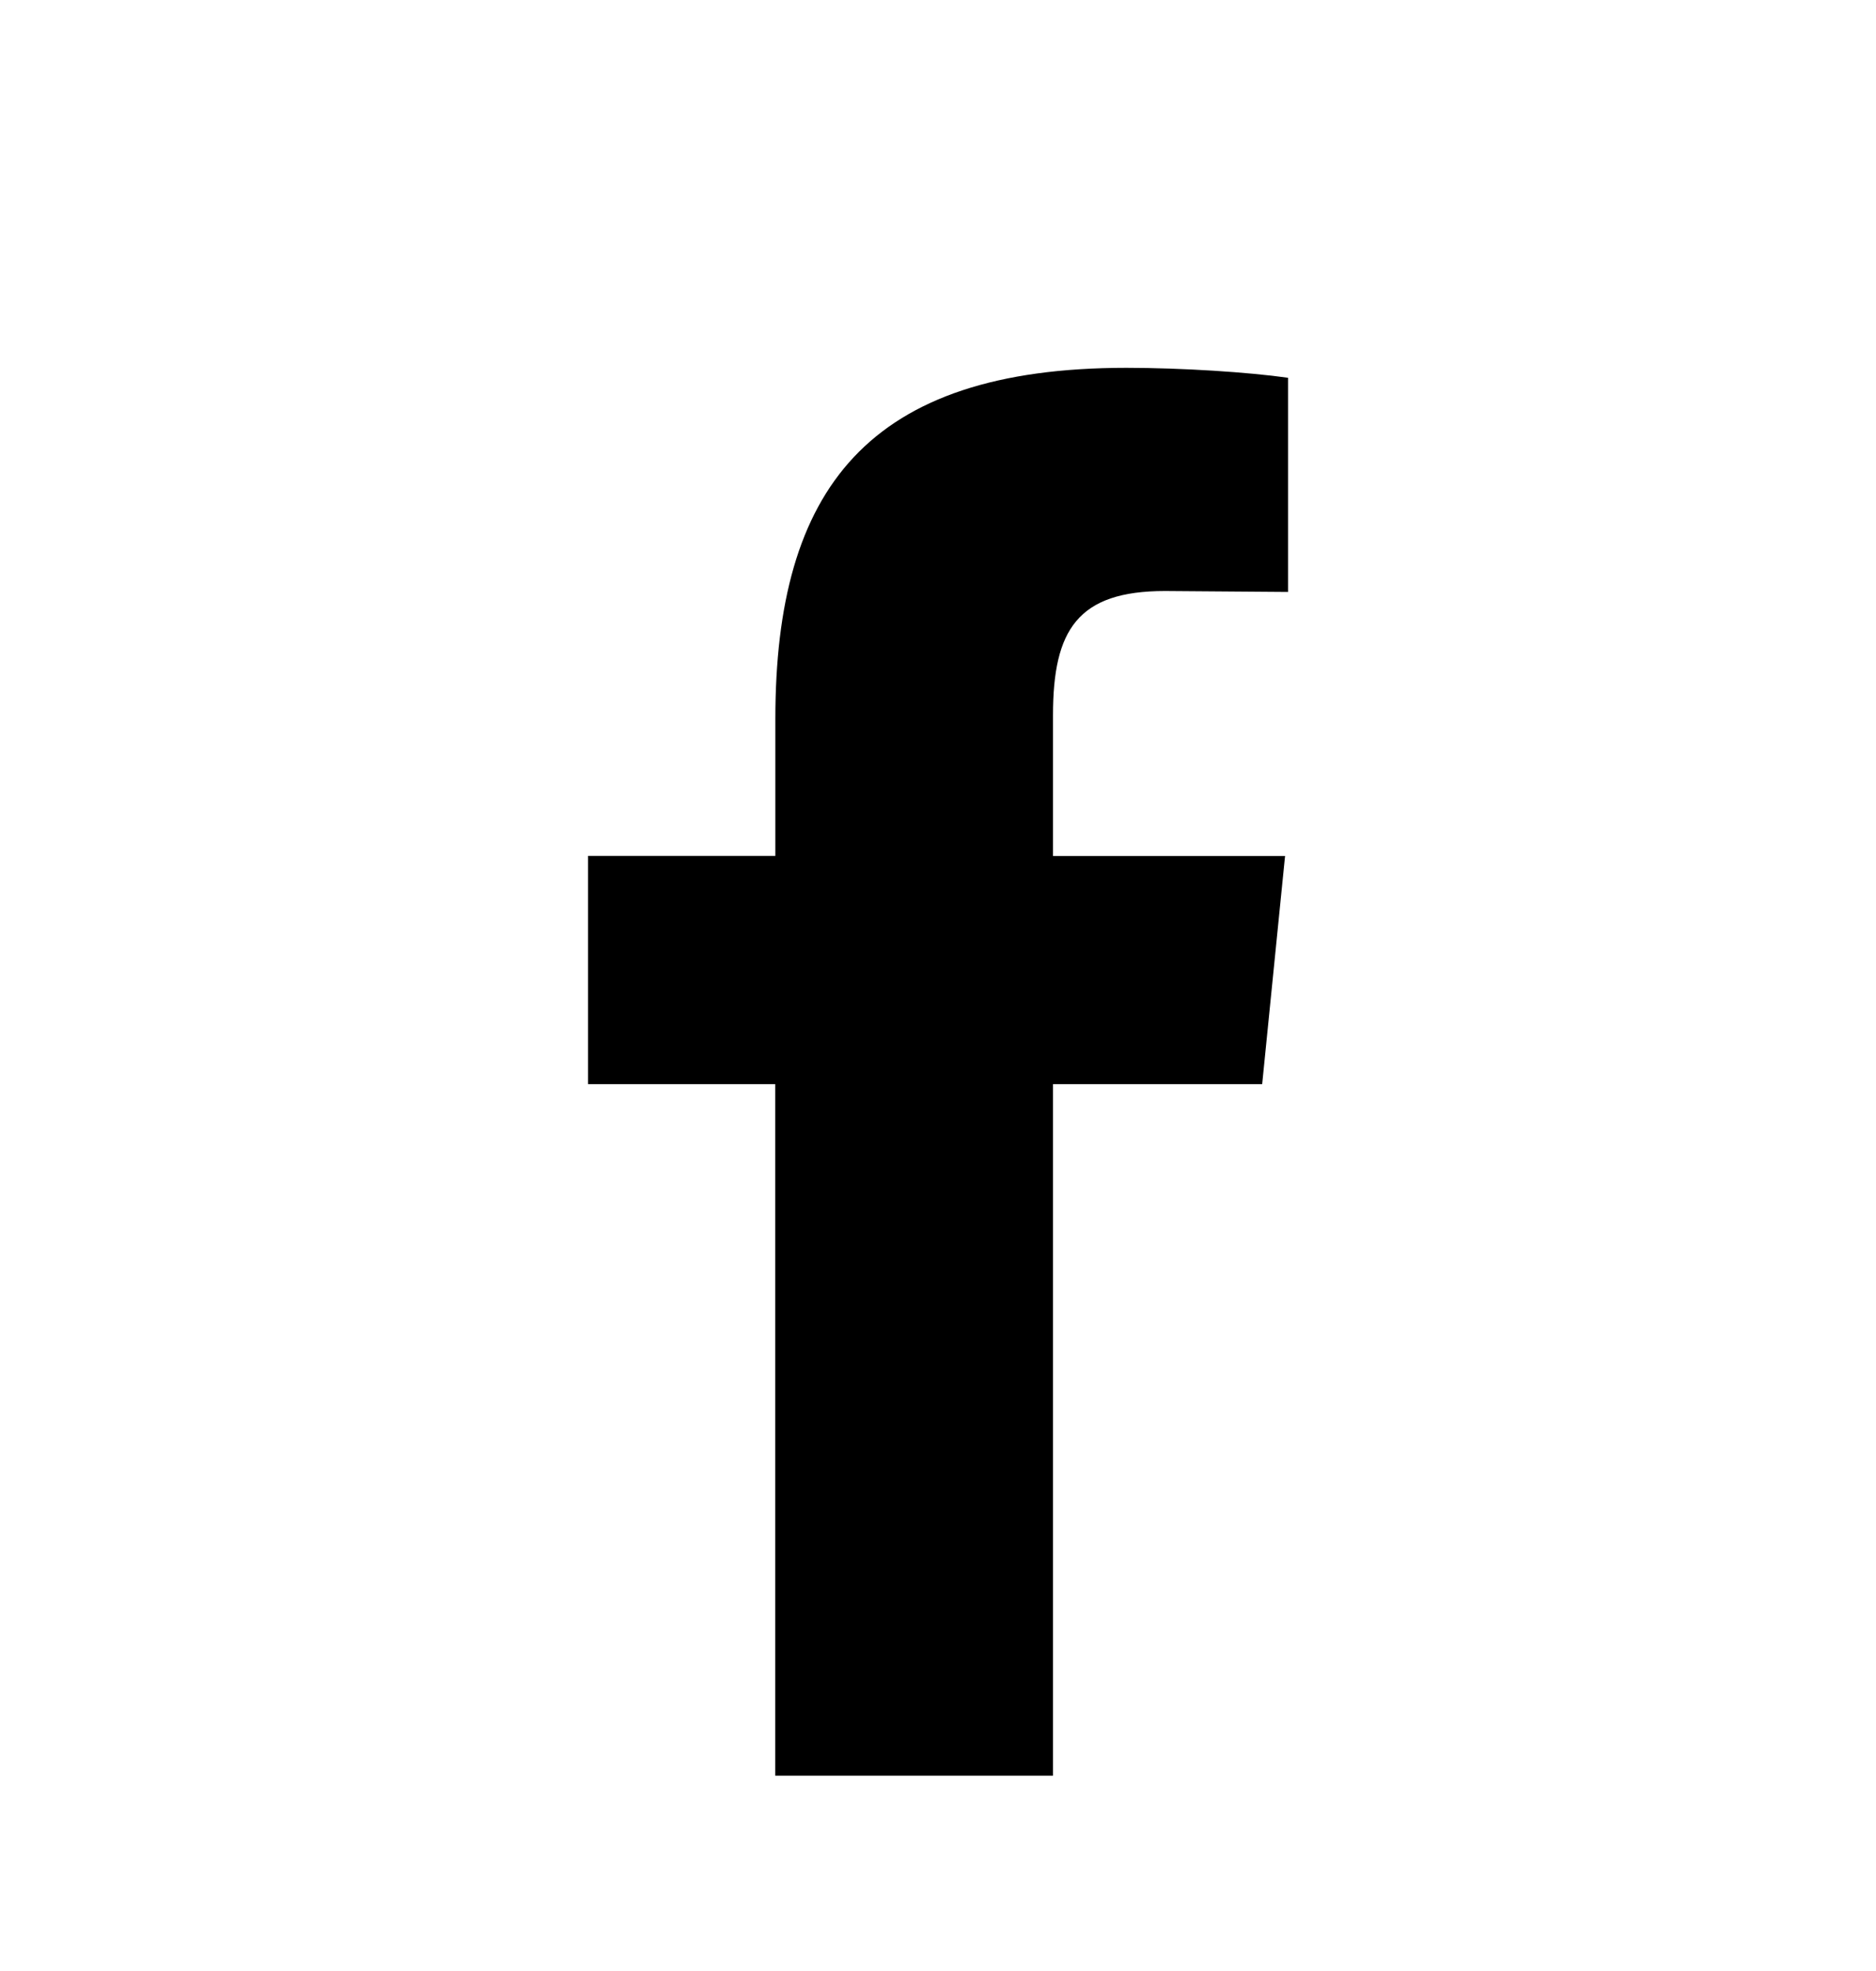 <svg width="20" height="21" viewBox="0 0 20 20" fill="none" xmlns="http://www.w3.org/2000/svg">
<path d="M12.42 5.797C11.49 5.797 11.226 6.21 11.226 7.119V8.62H13.7L13.456 11.051H11.226V18.419H8.265V11.051H6.269V8.619H8.266V7.161C8.266 4.708 9.25 3.419 12.008 3.419C12.6 3.419 13.309 3.465 13.732 3.525V5.807" fill="black"/>
</svg>
